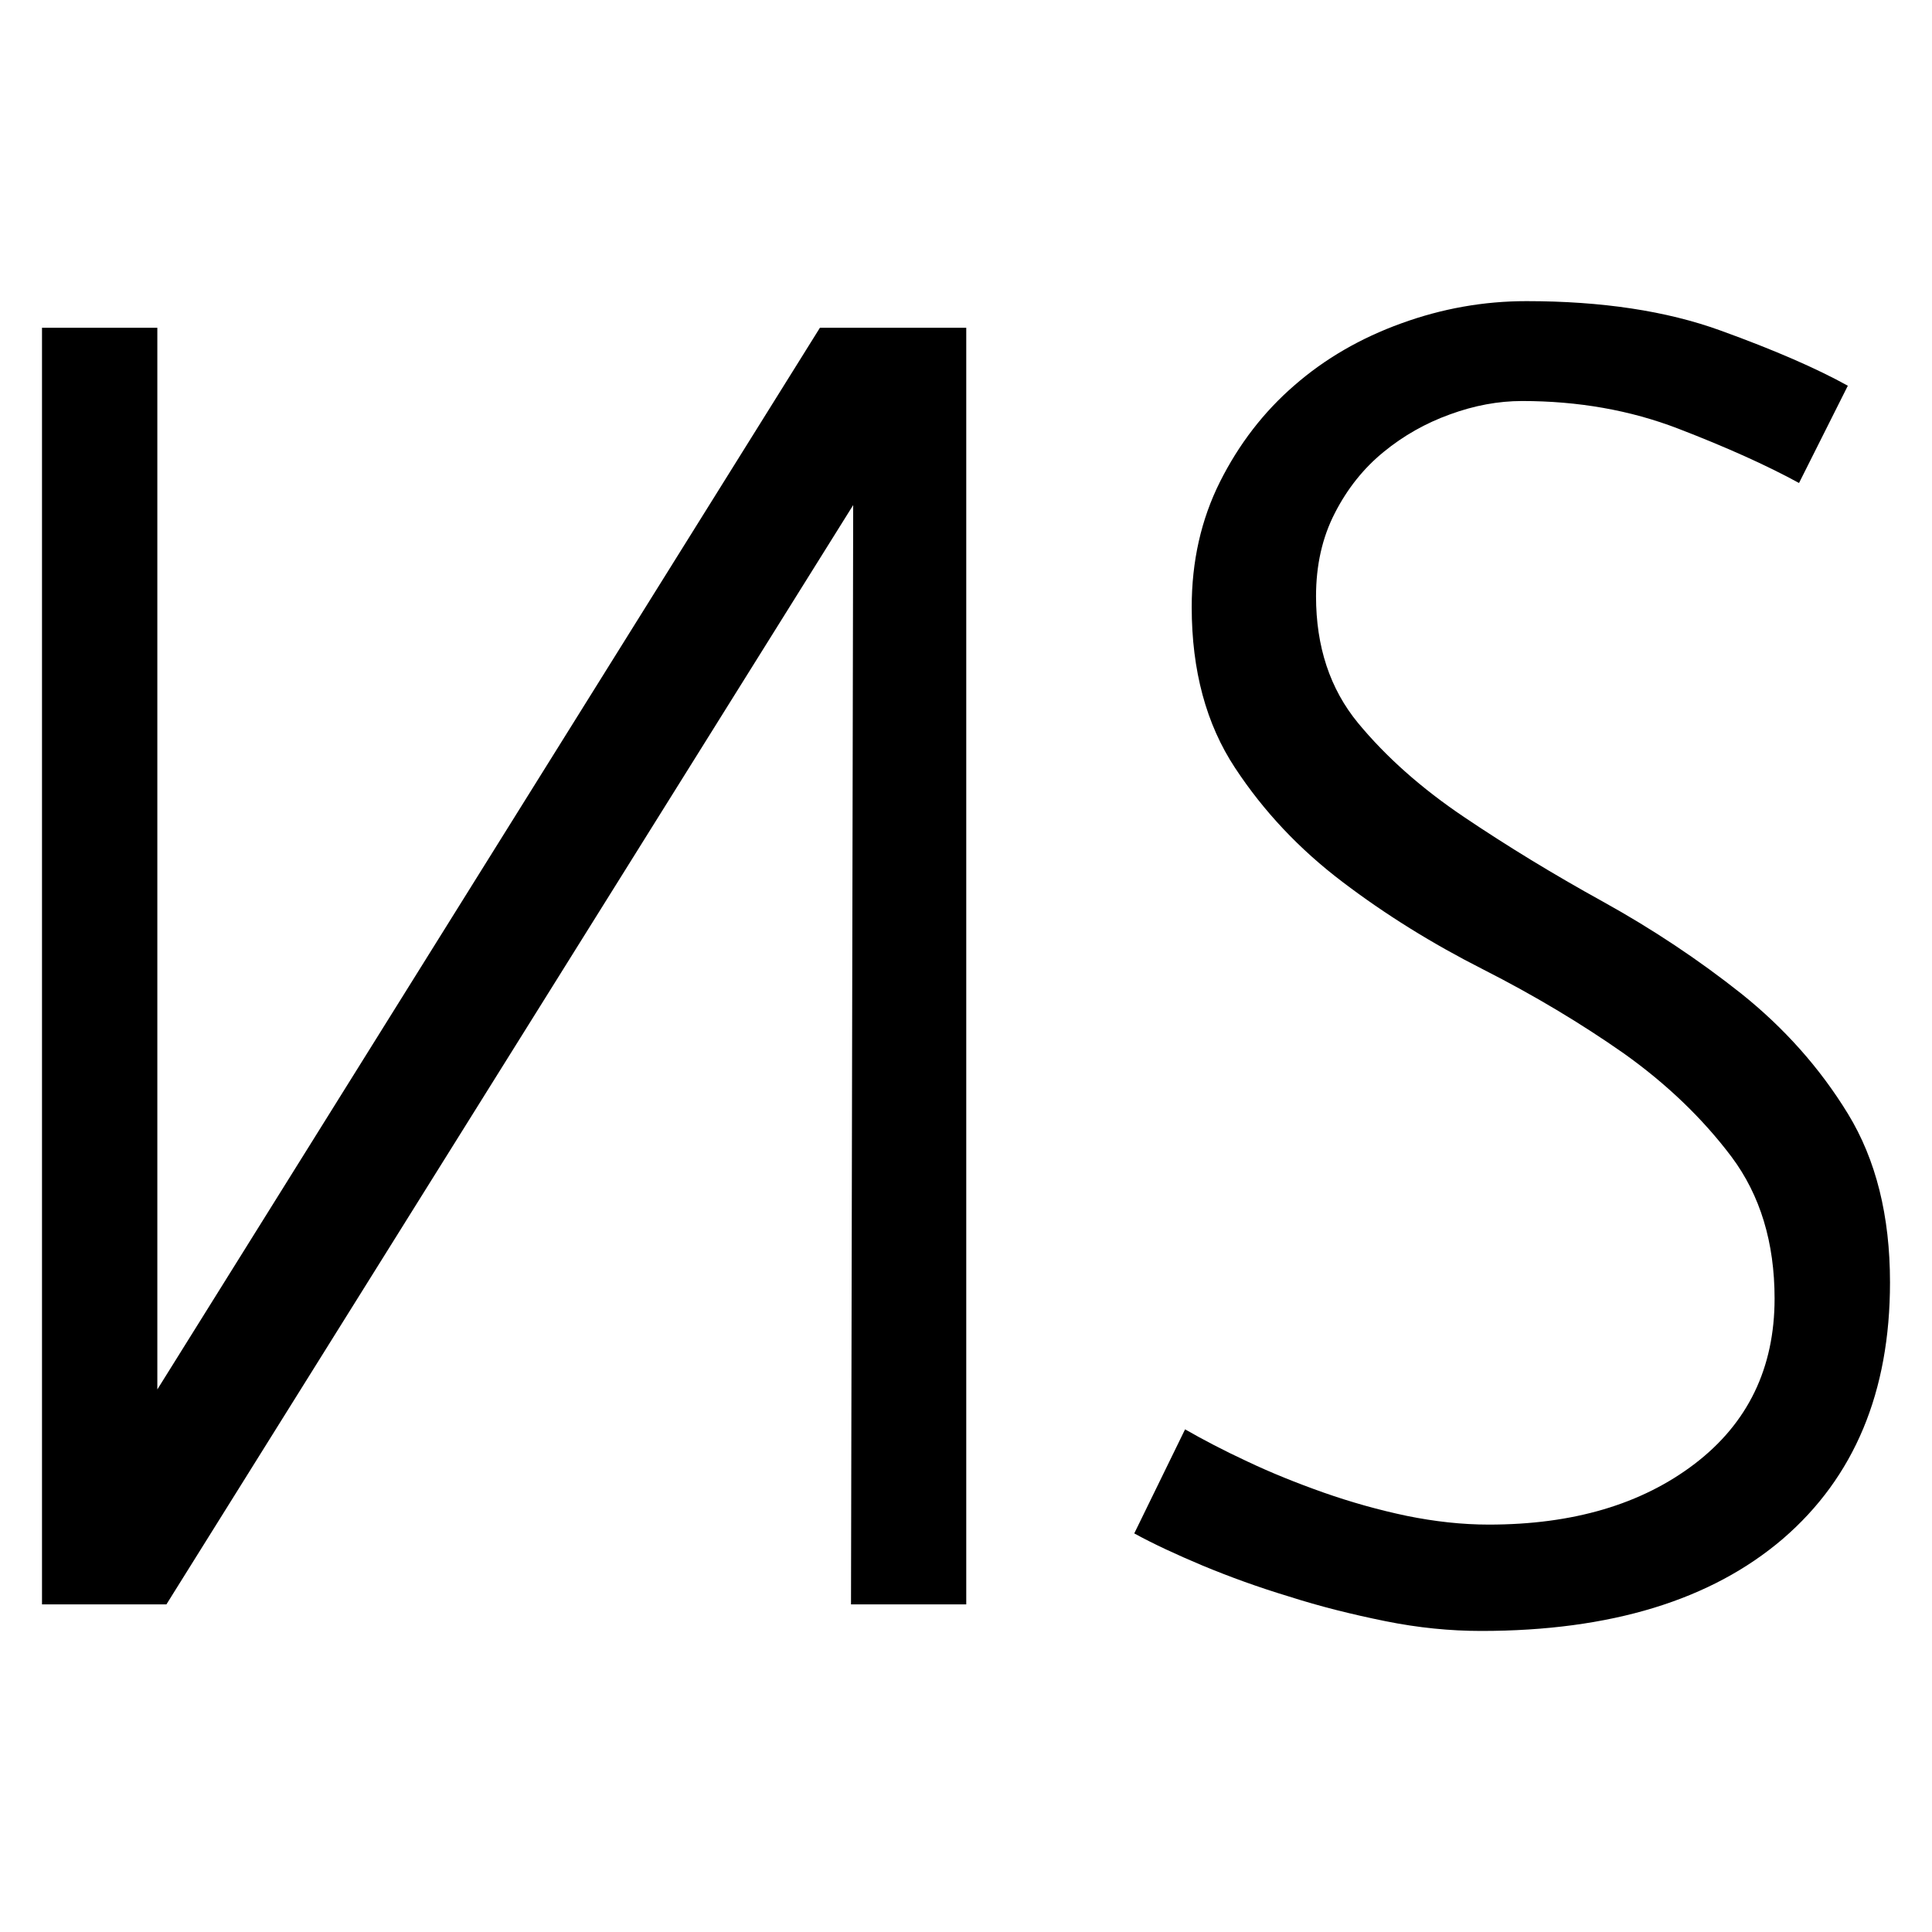 <?xml version="1.0" encoding="utf-8"?>
<!-- Generator: Adobe Illustrator 16.0.0, SVG Export Plug-In . SVG Version: 6.00 Build 0)  -->
<!DOCTYPE svg PUBLIC "-//W3C//DTD SVG 1.1//EN" "http://www.w3.org/Graphics/SVG/1.1/DTD/svg11.dtd">
<svg version="1.1" id="Layer_1" xmlns="http://www.w3.org/2000/svg" xmlns:xlink="http://www.w3.org/1999/xlink" x="0px" y="0px"
	 width="23px" height="23px" viewBox="38.5 38.5 23 23" enable-background="new 38.5 38.5 23 23" xml:space="preserve">
<g>
	<path d="M61,53.766c0,1.305-0.425,2.321-1.275,3.053c-0.852,0.729-2.049,1.097-3.593,1.097c-0.367,0-0.747-0.037-1.142-0.117
		s-0.777-0.175-1.145-0.293c-0.368-0.111-0.71-0.236-1.026-0.367c-0.314-0.132-0.588-0.259-0.816-0.384l0.605-1.239
		c0.213,0.122,0.458,0.251,0.74,0.382c0.28,0.133,0.585,0.256,0.91,0.371c0.325,0.114,0.655,0.207,0.989,0.277
		c0.334,0.068,0.66,0.104,0.977,0.104c1.001,0,1.818-0.24,2.453-0.725c0.631-0.483,0.949-1.139,0.949-1.966
		c0-0.667-0.171-1.231-0.513-1.688c-0.345-0.458-0.772-0.867-1.28-1.229c-0.511-0.358-1.068-0.692-1.676-1.001
		c-0.608-0.308-1.166-0.655-1.675-1.042c-0.511-0.387-0.938-0.839-1.28-1.359c-0.342-0.519-0.515-1.156-0.515-1.913
		c0-0.545,0.112-1.043,0.337-1.492c0.225-0.448,0.52-0.831,0.884-1.146c0.364-0.318,0.789-0.564,1.273-0.739
		c0.483-0.176,0.98-0.265,1.491-0.265c0.895,0,1.665,0.116,2.308,0.349c0.642,0.232,1.146,0.452,1.518,0.658l-0.581,1.158
		c-0.388-0.212-0.867-0.427-1.438-0.647c-0.571-0.22-1.191-0.329-1.86-0.329c-0.281,0-0.567,0.053-0.857,0.159
		c-0.289,0.104-0.555,0.254-0.791,0.448c-0.237,0.193-0.431,0.436-0.58,0.727c-0.15,0.291-0.224,0.622-0.224,0.991
		c0,0.599,0.166,1.102,0.5,1.508c0.334,0.404,0.754,0.778,1.266,1.122c0.511,0.344,1.059,0.679,1.65,1.005
		c0.588,0.326,1.139,0.692,1.649,1.097c0.507,0.406,0.933,0.882,1.267,1.428S61,52.974,61,53.766z"/>
</g>
<path d="M39,57.6V42.402h1.373v12.639l7.888-12.639h1.742V57.6h-1.372l0.026-13.087L40.481,57.6H39z"/>
</svg>
